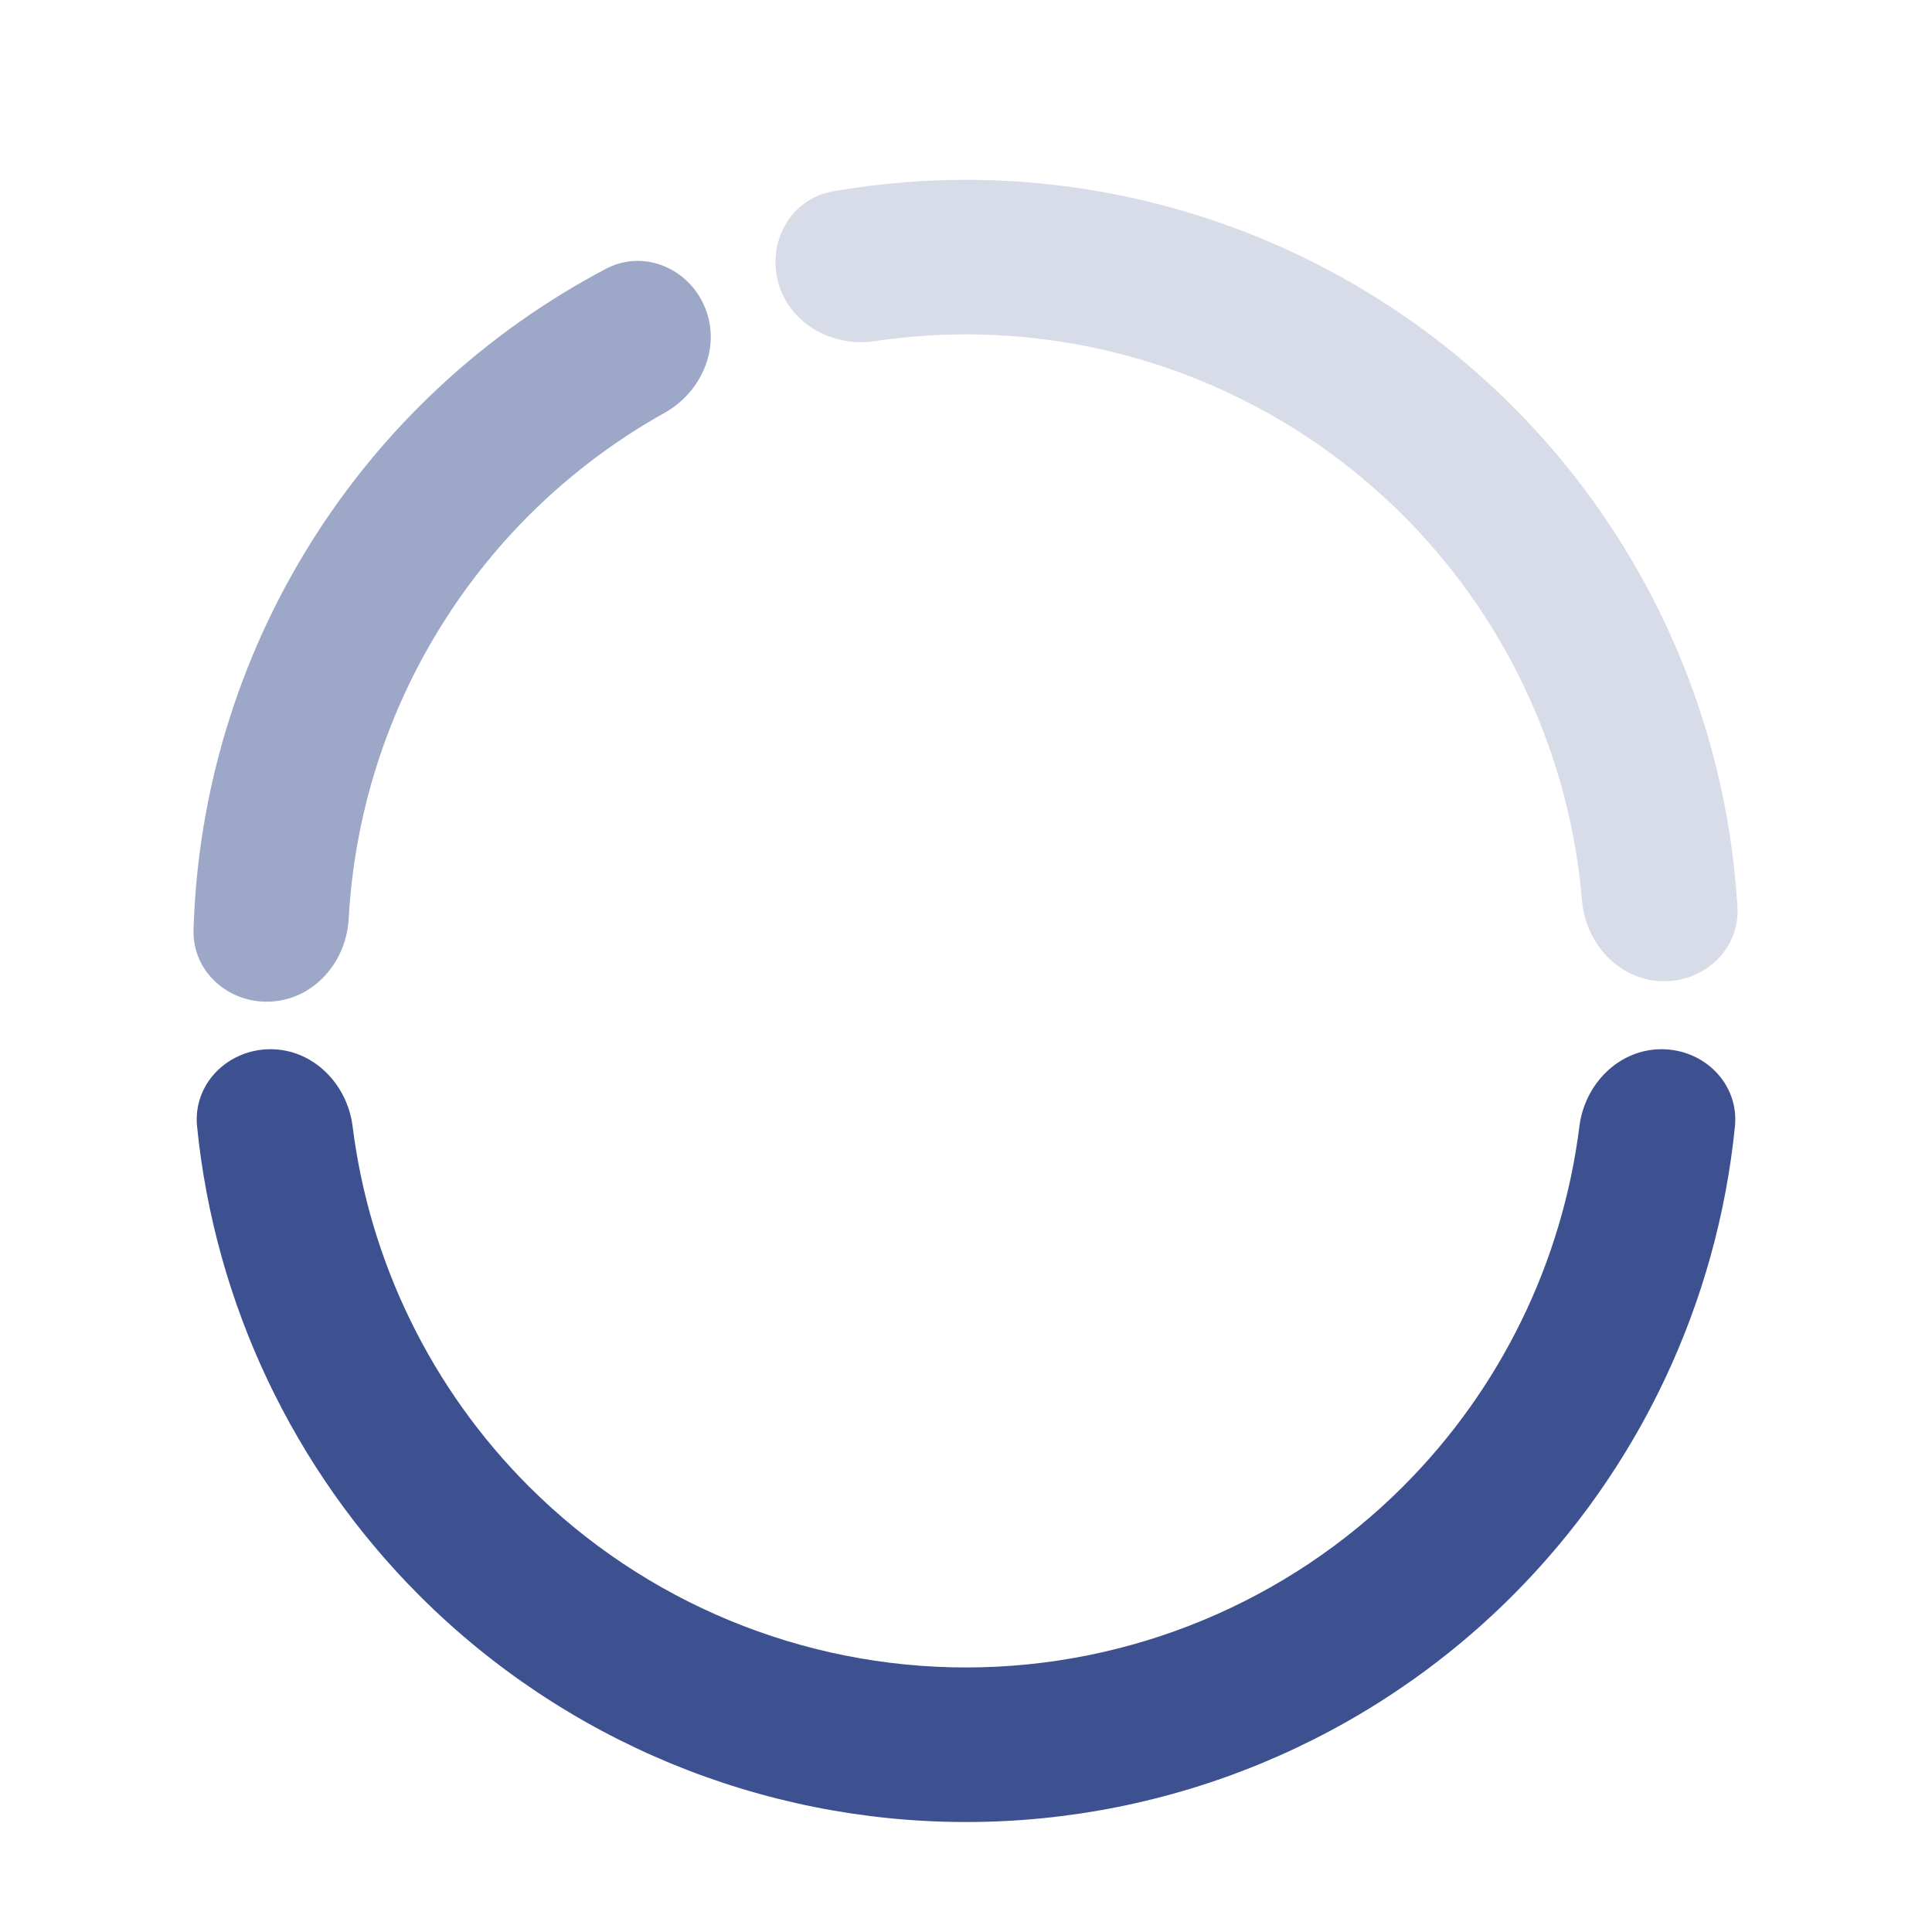 <svg width="40" height="40" viewBox="0 0 40 40" fill="none" xmlns="http://www.w3.org/2000/svg">
<path d="M34.4 21.723C35.284 21.723 36.008 22.441 35.92 23.32C35.553 26.977 33.935 30.415 31.314 33.037C28.313 36.037 24.244 37.723 20 37.723C15.757 37.723 11.687 36.037 8.686 33.037C6.065 30.415 4.447 26.977 4.08 23.32C3.992 22.441 4.716 21.723 5.6 21.723V21.723C6.484 21.723 7.19 22.442 7.3 23.319C7.652 26.125 8.928 28.753 10.949 30.774C13.35 33.174 16.605 34.523 20 34.523C23.395 34.523 26.651 33.174 29.051 30.774C31.072 28.753 32.348 26.125 32.7 23.319C32.81 22.442 33.516 21.723 34.4 21.723V21.723Z" fill="#3D5090"/>
<path d="M16.115 5.857C15.877 5.006 16.373 4.114 17.243 3.962C19.195 3.621 21.197 3.644 23.149 4.036C25.624 4.533 27.947 5.609 29.927 7.175C31.907 8.742 33.489 10.755 34.542 13.05C35.372 14.859 35.855 16.802 35.972 18.78C36.024 19.662 35.27 20.35 34.388 20.314V20.314C33.505 20.277 32.829 19.53 32.755 18.649C32.631 17.177 32.253 15.734 31.633 14.384C30.791 12.549 29.526 10.938 27.942 9.685C26.358 8.431 24.499 7.571 22.519 7.173C21.063 6.881 19.571 6.845 18.11 7.063C17.237 7.193 16.354 6.708 16.115 5.857V5.857Z" fill="#3D5090" fill-opacity="0.2"/>
<path d="M5.636 20.735C4.754 20.797 3.981 20.132 4.007 19.248C4.091 16.425 4.921 13.664 6.427 11.251C7.932 8.839 10.048 6.88 12.548 5.564C13.33 5.153 14.267 5.555 14.599 6.374V6.374C14.93 7.193 14.528 8.118 13.757 8.549C11.88 9.597 10.289 11.107 9.142 12.946C7.994 14.784 7.337 16.877 7.219 19.024C7.171 19.906 6.517 20.673 5.636 20.735V20.735Z" fill="#3D5090" fill-opacity="0.5"/>
</svg>
